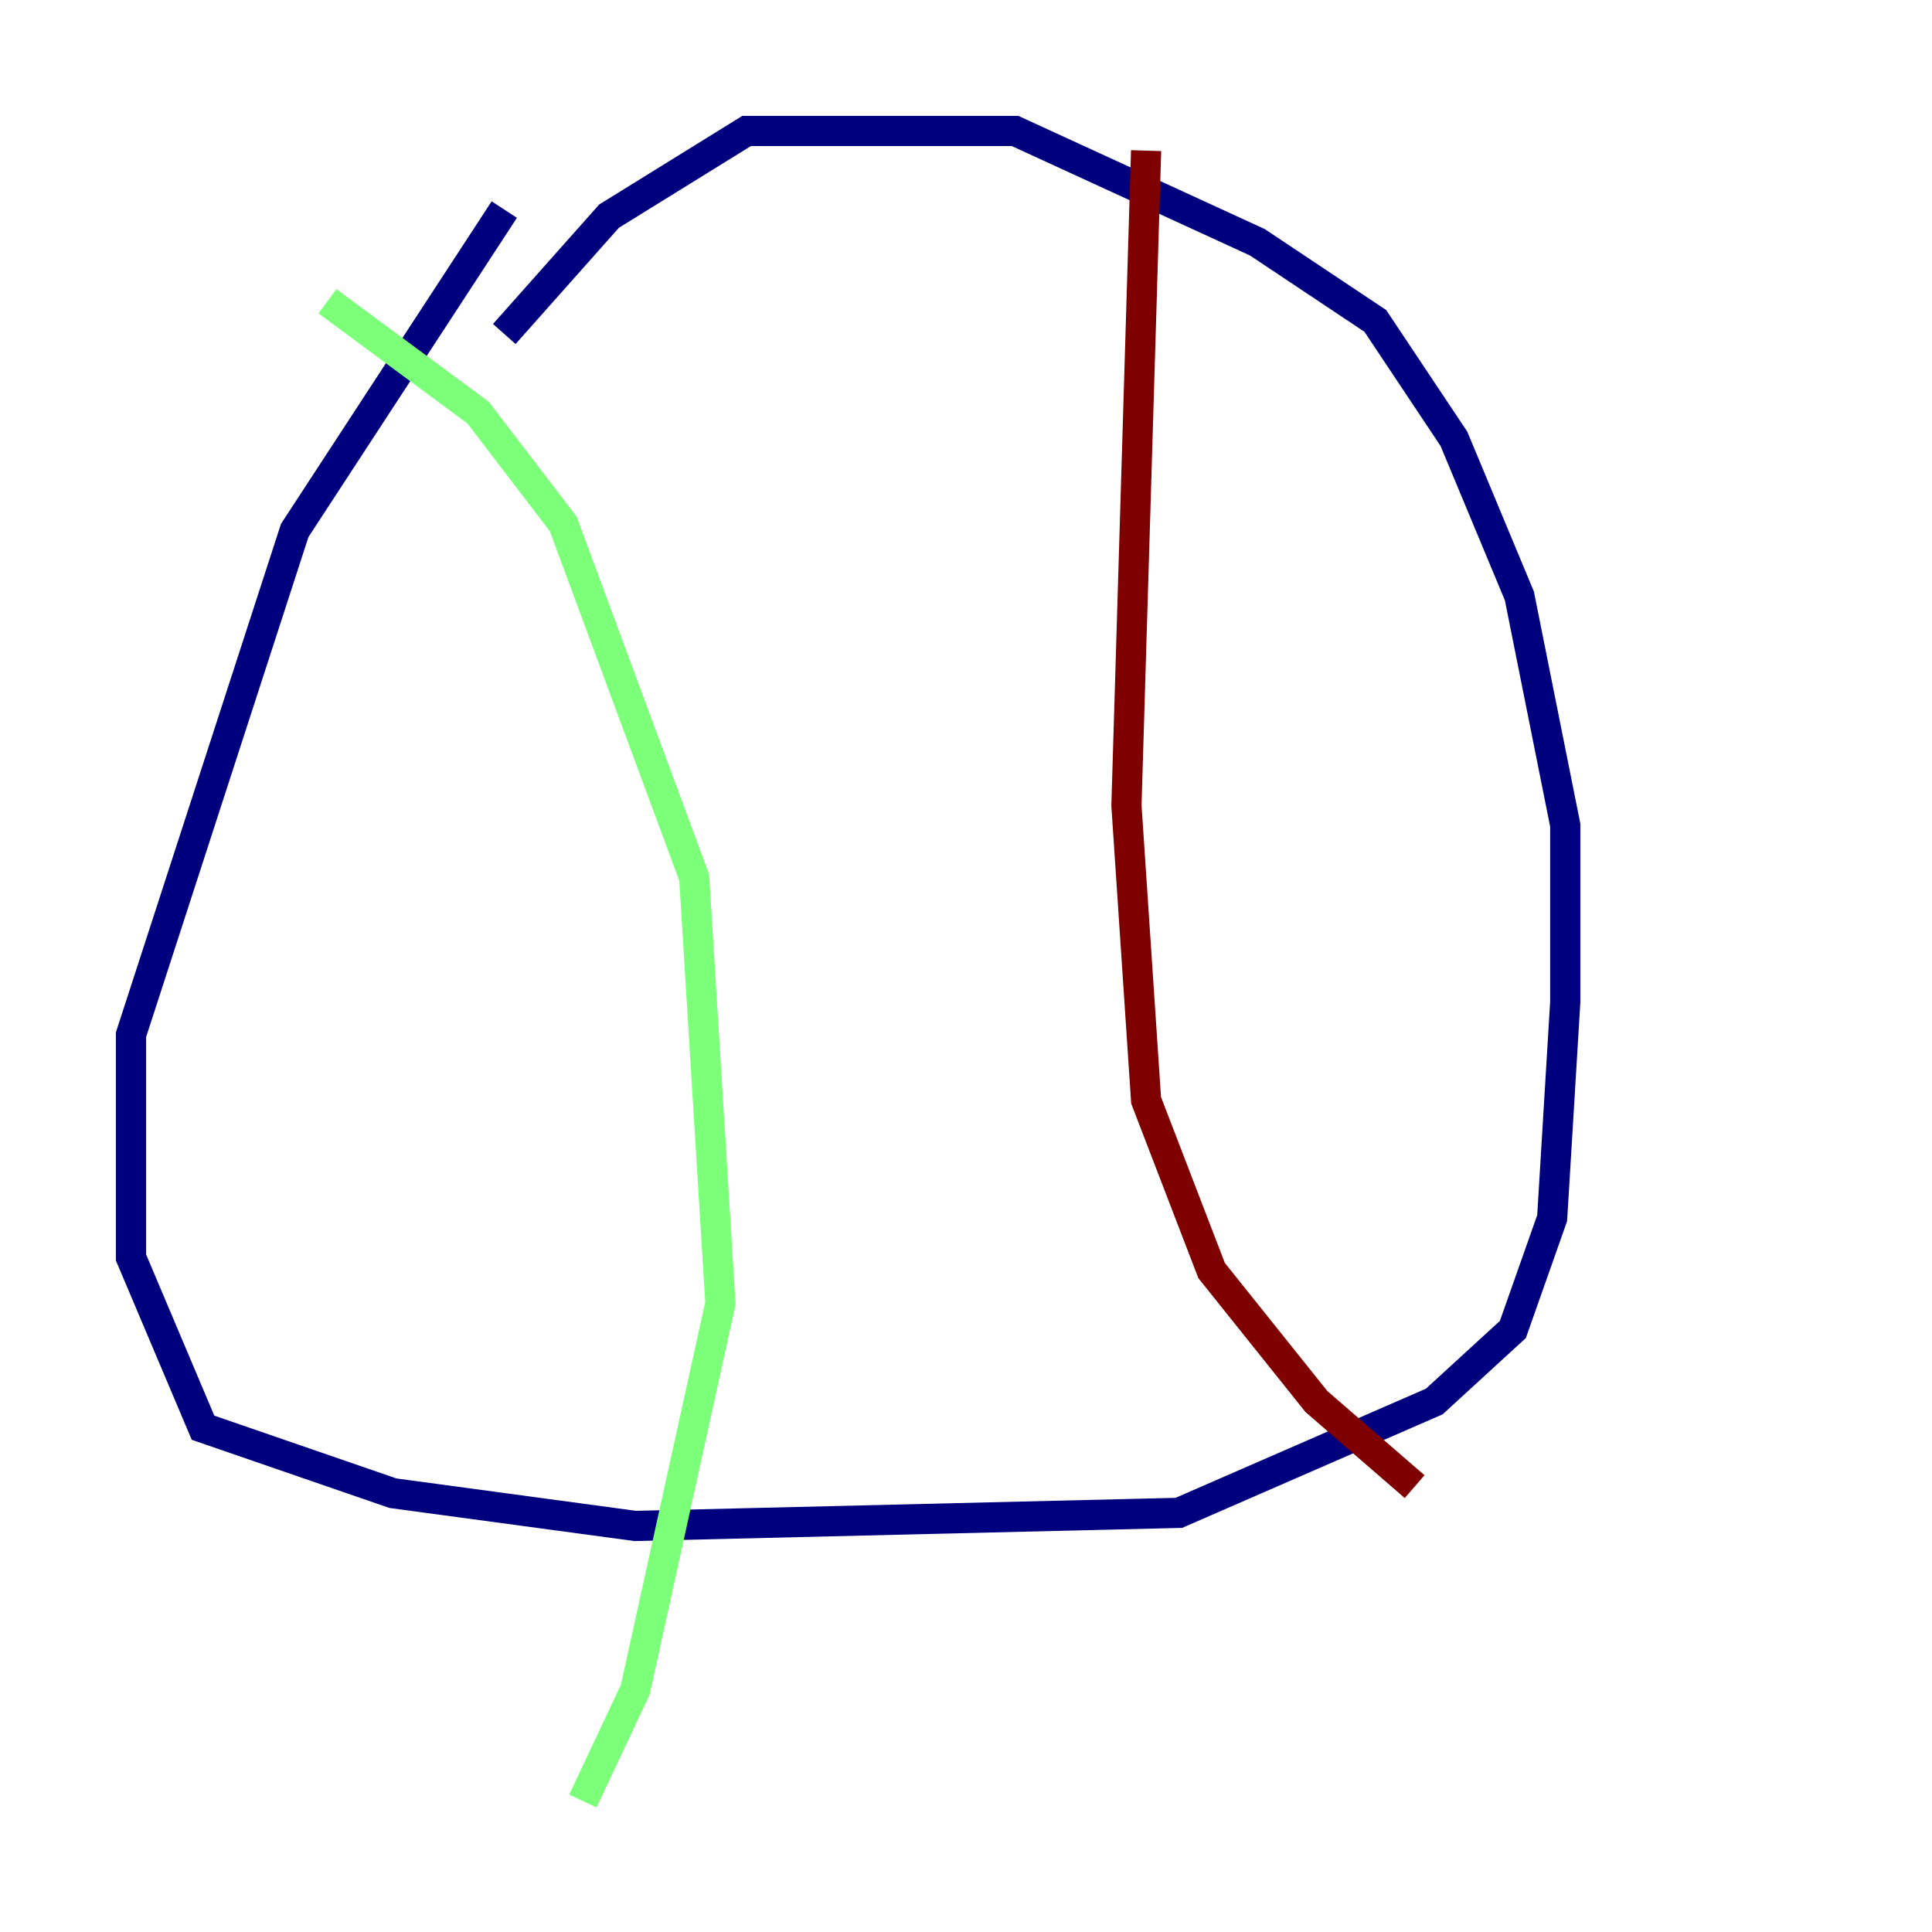 <?xml version="1.0" encoding="utf-8" ?>
<svg baseProfile="tiny" height="128" version="1.2" viewBox="0,0,128,128" width="128" xmlns="http://www.w3.org/2000/svg" xmlns:ev="http://www.w3.org/2001/xml-events" xmlns:xlink="http://www.w3.org/1999/xlink"><defs /><polyline fill="none" points="33.41,13.885 19.525,35.146 8.678,68.556 8.678,83.308 13.451,94.59 26.034,98.929 42.088,101.098 78.102,100.231 95.024,92.854 100.231,88.081 102.834,80.705 103.702,66.386 103.702,54.671 100.664,39.485 96.325,29.071 91.119,21.261 83.308,16.054 67.254,8.678 49.464,8.678 40.352,14.319 33.41,22.129" stroke="#00007f" stroke-width="2" /><polyline fill="none" points="21.695,19.959 31.675,27.336 37.315,34.712 45.993,58.142 47.729,86.346 42.088,111.946 38.617,119.322" stroke="#7cff79" stroke-width="2" /><polyline fill="none" points="75.932,9.98 74.63,53.37 75.932,72.895 80.271,84.176 87.214,92.854 93.722,98.495" stroke="#7f0000" stroke-width="2" /></svg>